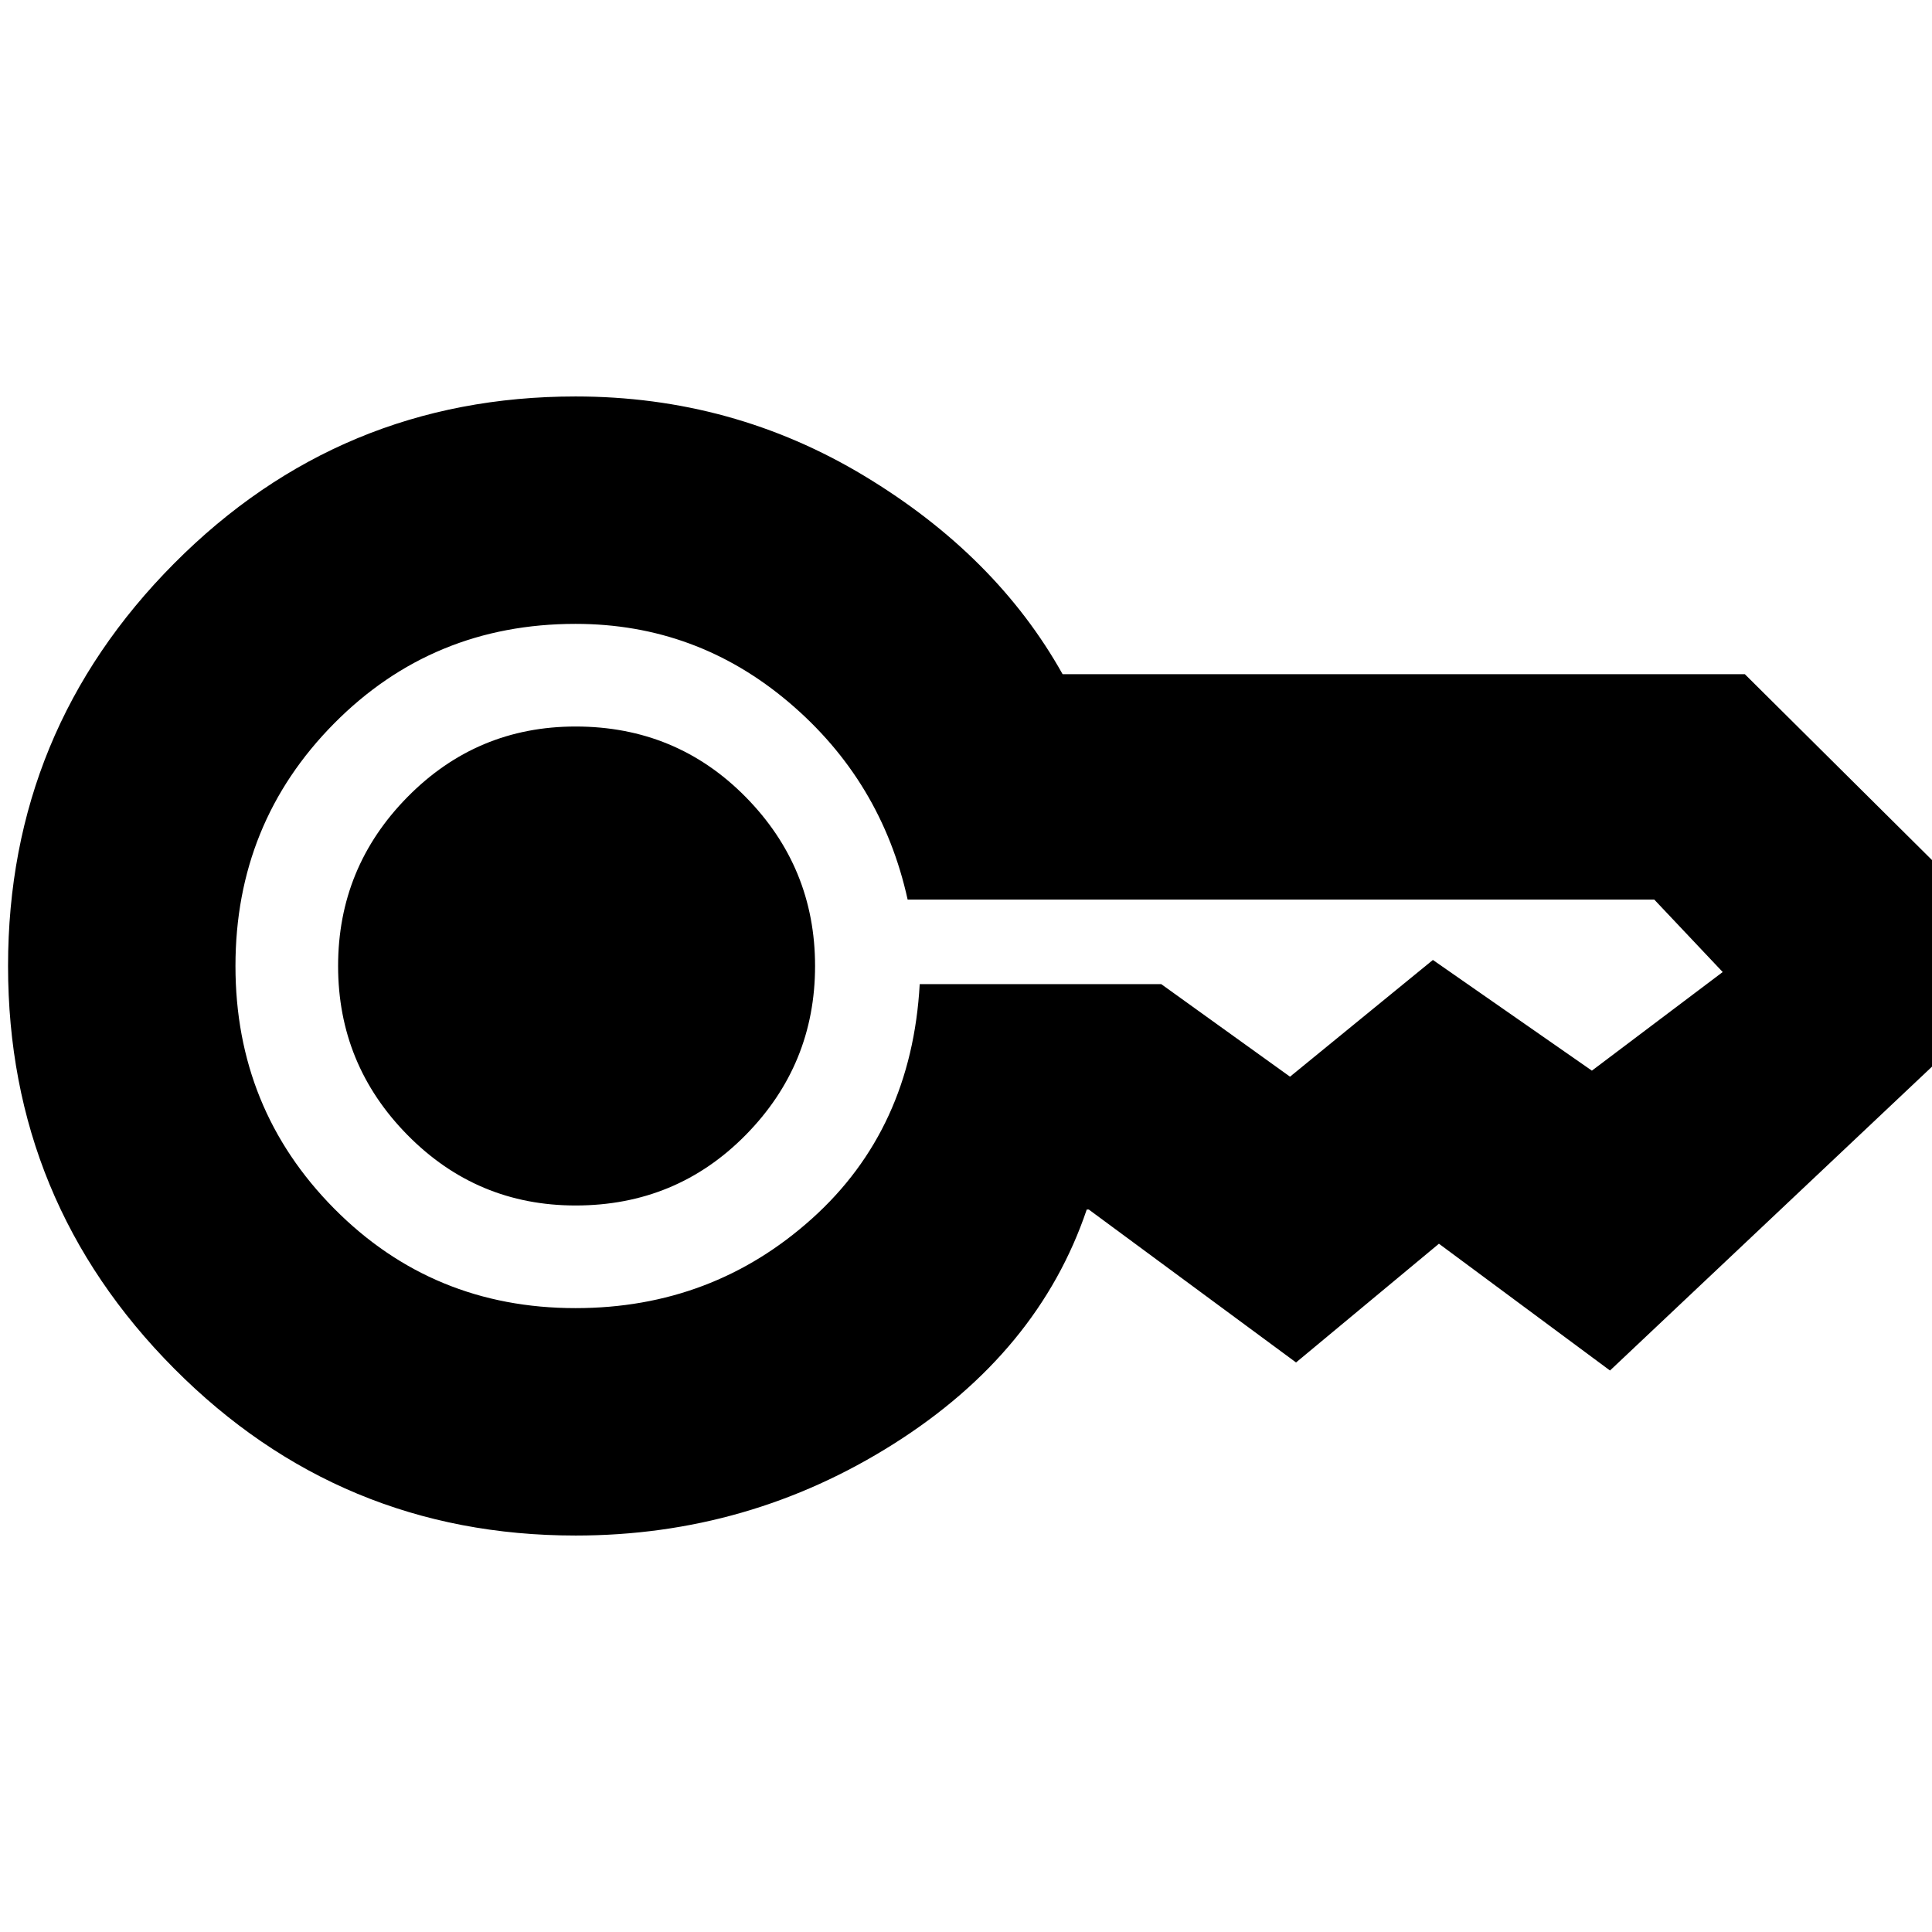 <svg xmlns="http://www.w3.org/2000/svg" height="20" viewBox="0 -960 960 960" width="20"><path d="M286-361q-49 0-83.5-35T168-480q0-49 34.5-84t83.5-35q50 0 84.5 35t34.5 84q0 49-34.5 84T286-361Zm0 164q-117 0-199.5-83T4-480q0-117 82.5-200T286-763q78 0 143.5 39.5T528-625h339l146 145-213 201-85-63-71 59-103-76h-1q-24 71-96 116.5T286-197Zm0-113q68 0 117.5-44.5T457-471h120l64 46 71-58 79 55 65-49-34-36H451q-13-59-59-98t-106-39q-71 0-120 49.5T117-480q0 71 49 120.5T286-310Z"/></svg>